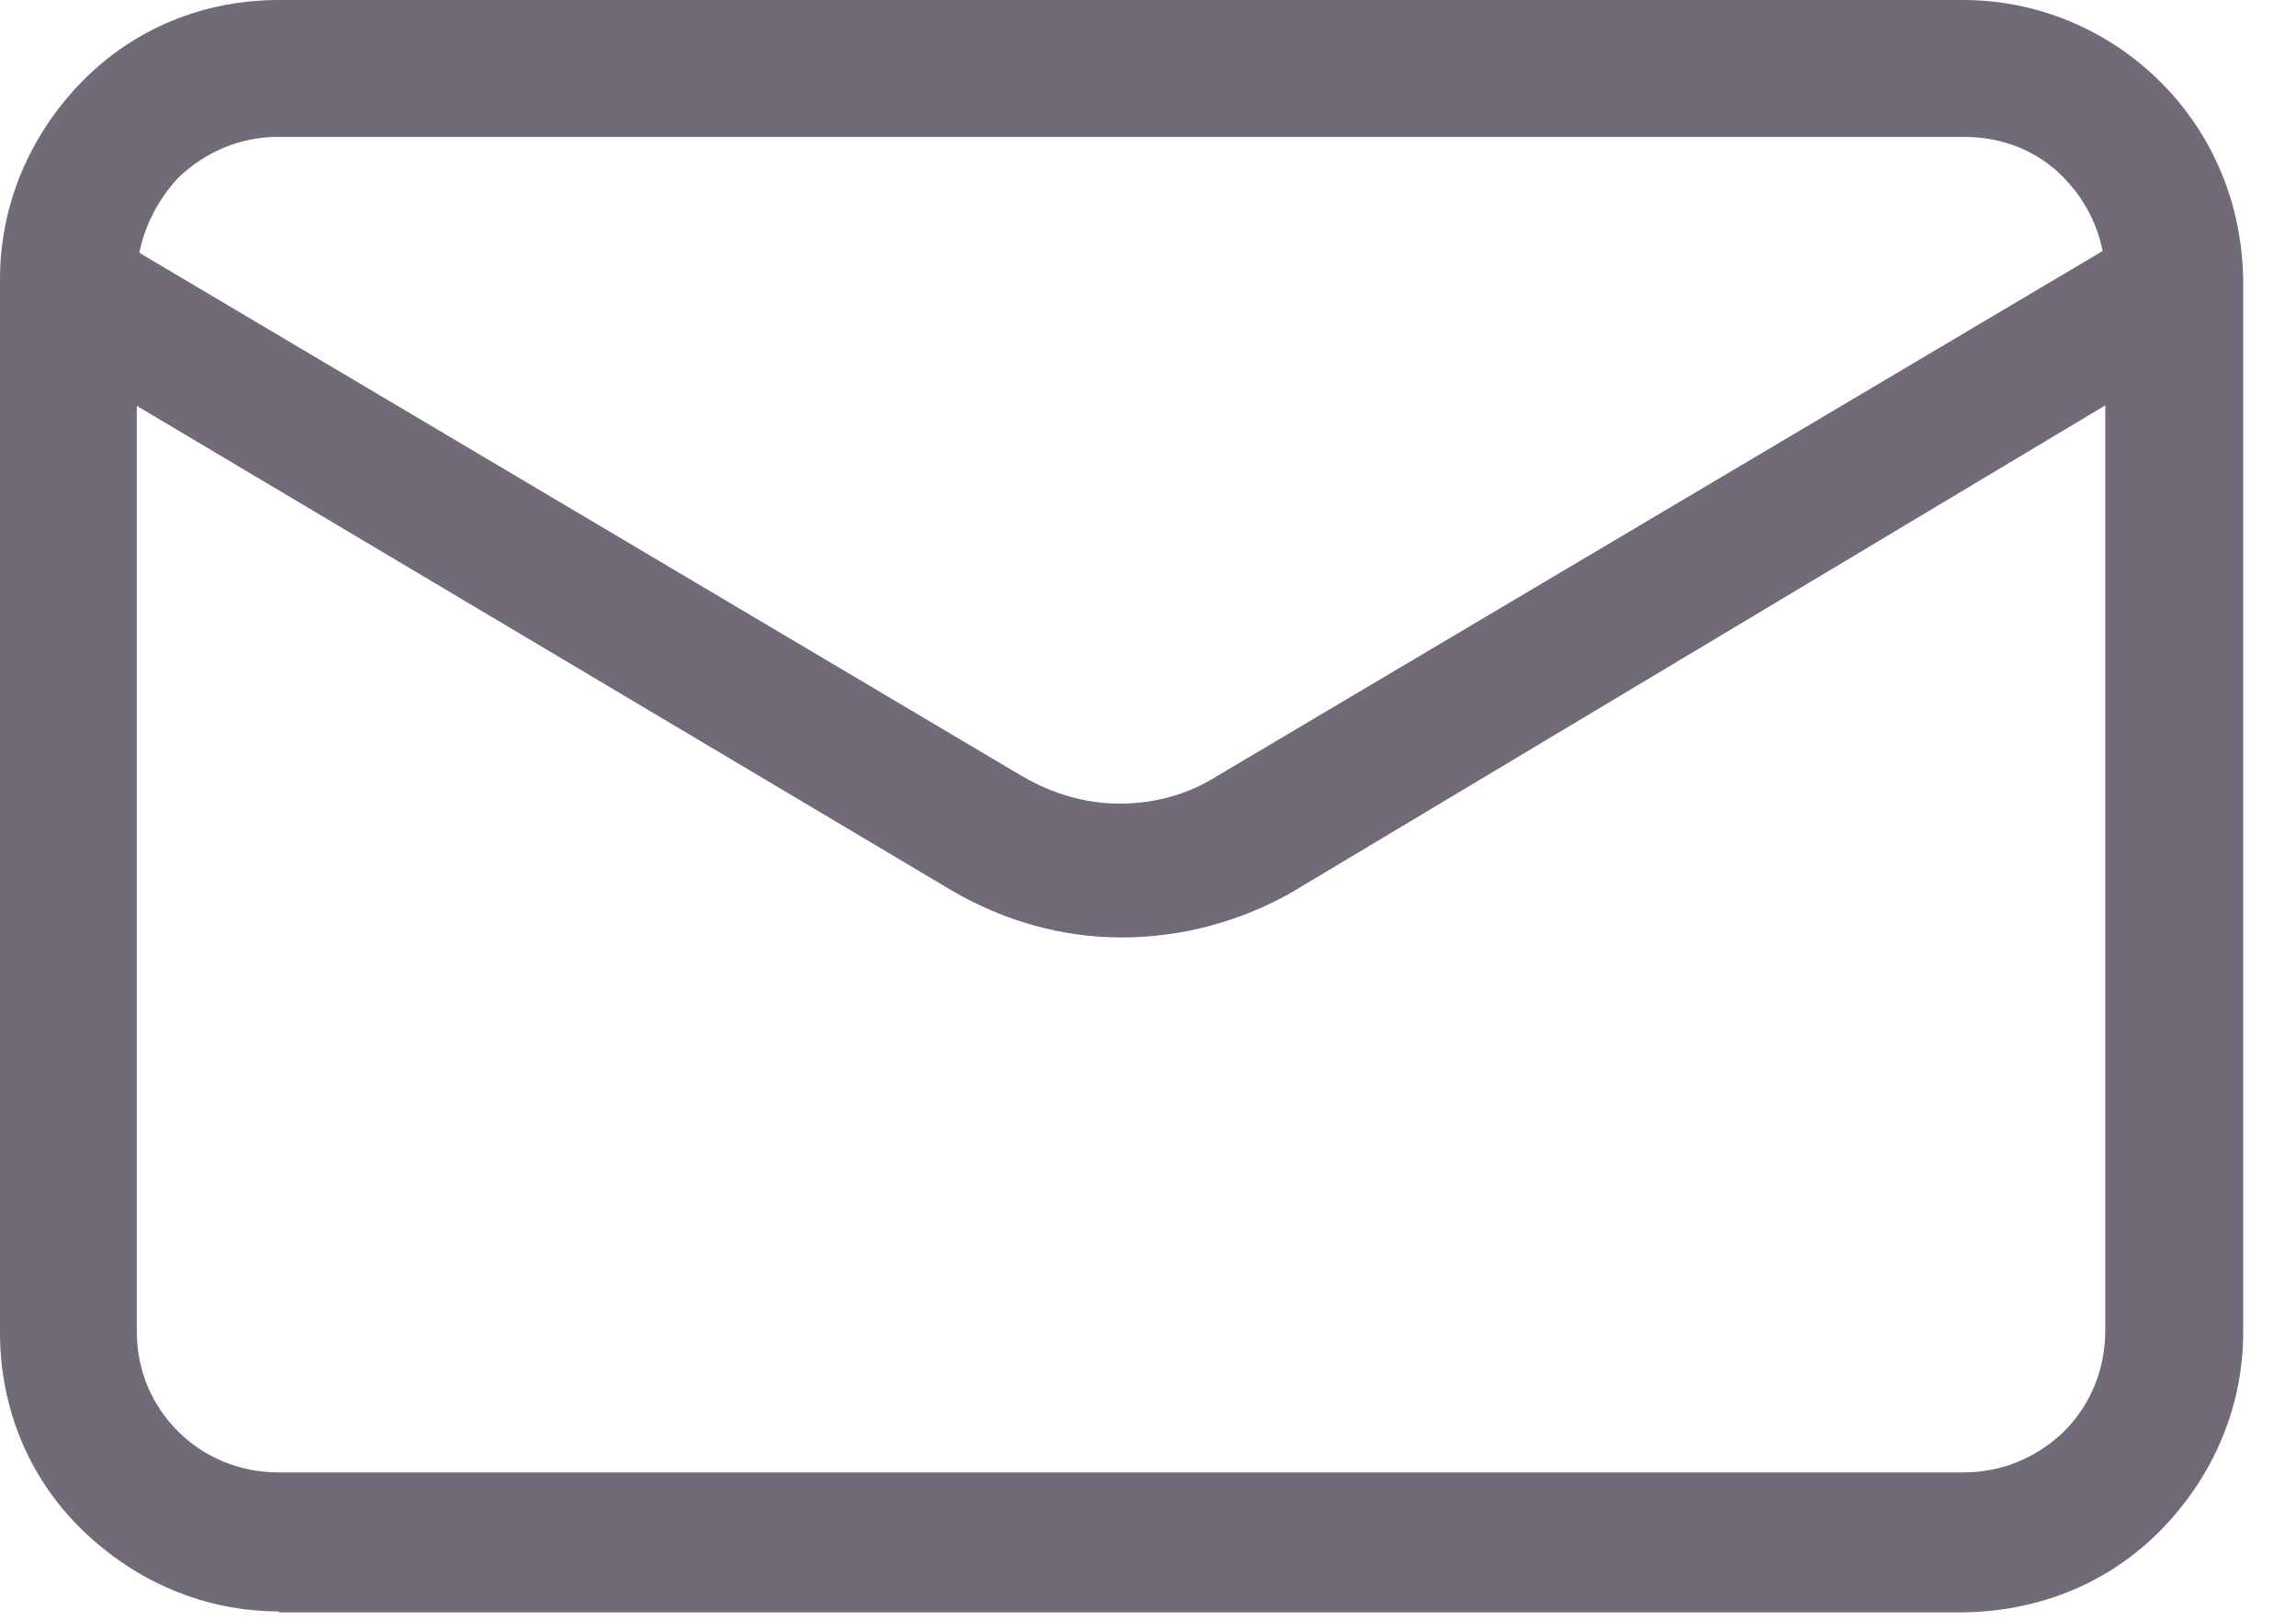 <svg width="17" height="12" viewBox="0 0 17 12" fill="none" xmlns="http://www.w3.org/2000/svg">
<path d="M2.065 11.931C1.516 11.931 0.998 11.71 0.602 11.321C0.206 10.933 0 10.415 0 9.866V2.065C0 1.516 0.221 0.998 0.609 0.602C0.998 0.206 1.516 0 2.065 0H14.537C15.085 0 15.611 0.221 15.999 0.609C16.388 0.998 16.601 1.516 16.609 2.072V9.866C16.609 10.415 16.388 10.933 15.999 11.329C15.611 11.725 15.093 11.931 14.537 11.938H2.065V11.931ZM2.065 1.013C1.783 1.013 1.524 1.12 1.318 1.318C1.128 1.524 1.013 1.79 1.013 2.065V9.859C1.013 10.14 1.12 10.4 1.318 10.598C1.516 10.796 1.783 10.902 2.065 10.902H14.537C14.818 10.902 15.077 10.796 15.283 10.598C15.481 10.4 15.588 10.133 15.588 9.851V2.065C15.588 1.783 15.481 1.524 15.283 1.318C15.085 1.112 14.818 1.013 14.537 1.013H2.065Z" fill="#706A79"/>
<path d="M8.304 6.941C7.863 6.941 7.436 6.819 7.055 6.598L0.251 2.552C0.145 2.484 0.061 2.377 0.03 2.248C-1.1324e-05 2.118 0.008 1.989 0.076 1.874C0.145 1.768 0.251 1.684 0.373 1.653C0.411 1.646 0.457 1.638 0.503 1.638C0.587 1.638 0.678 1.661 0.754 1.707L7.565 5.745C7.786 5.874 8.03 5.95 8.289 5.95C8.548 5.95 8.8 5.882 9.013 5.745L15.824 1.707C15.9 1.661 15.984 1.646 16.068 1.646C16.114 1.646 16.152 1.653 16.197 1.661C16.327 1.691 16.434 1.775 16.502 1.889C16.563 2.004 16.578 2.133 16.54 2.263C16.51 2.392 16.426 2.499 16.312 2.568L9.554 6.613C9.173 6.826 8.746 6.941 8.304 6.941Z" fill="#706A79"/>
</svg>
